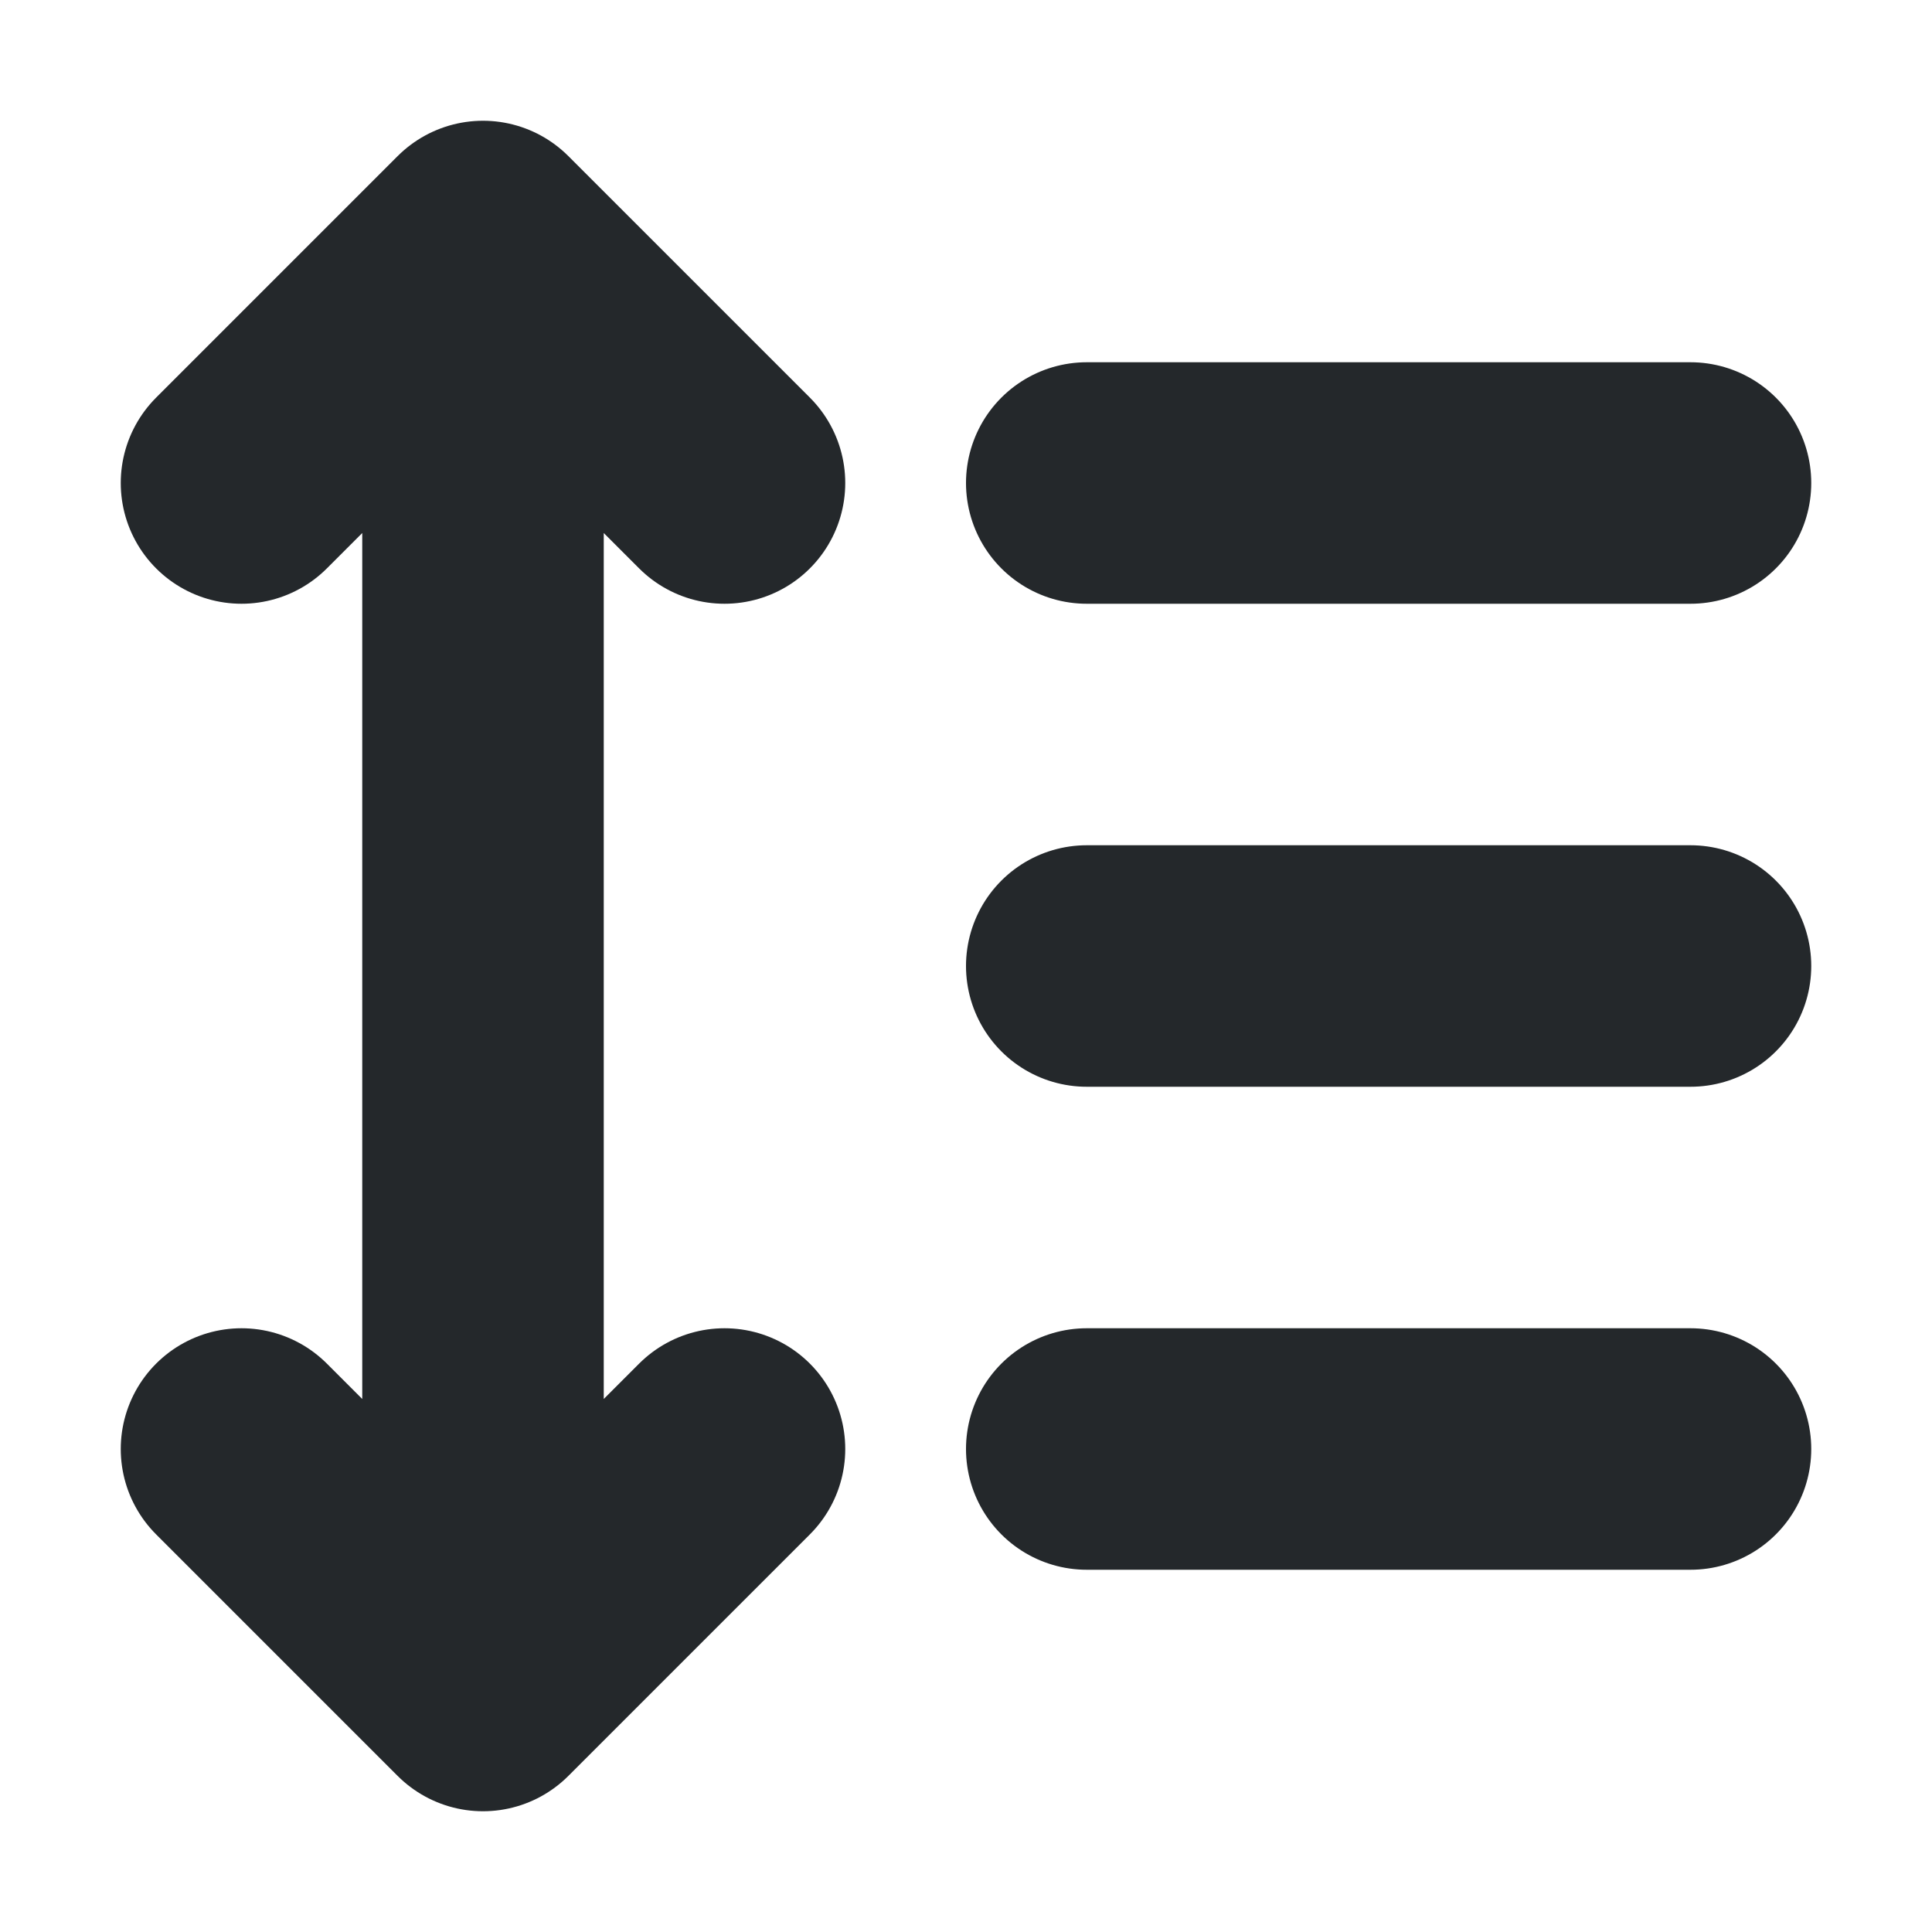 <svg width="16" height="16" viewBox="0 0 16 16" fill="none" xmlns="http://www.w3.org/2000/svg">
<path d="M2 4L4 2M4 2L6 4M4 2V14M2 12L4 14M4 14L6 12" stroke="#24282B" stroke-width="2" stroke-linecap="round" stroke-linejoin="round"/>
<path d="M9 4L14 4" stroke="#24282B" stroke-width="2" stroke-linecap="round" stroke-linejoin="round"/>
<path d="M9 8L14 8" stroke="#24282B" stroke-width="2" stroke-linecap="round" stroke-linejoin="round"/>
<path d="M9 12H14" stroke="#24282B" stroke-width="2" stroke-linecap="round" stroke-linejoin="round"/>
</svg>
